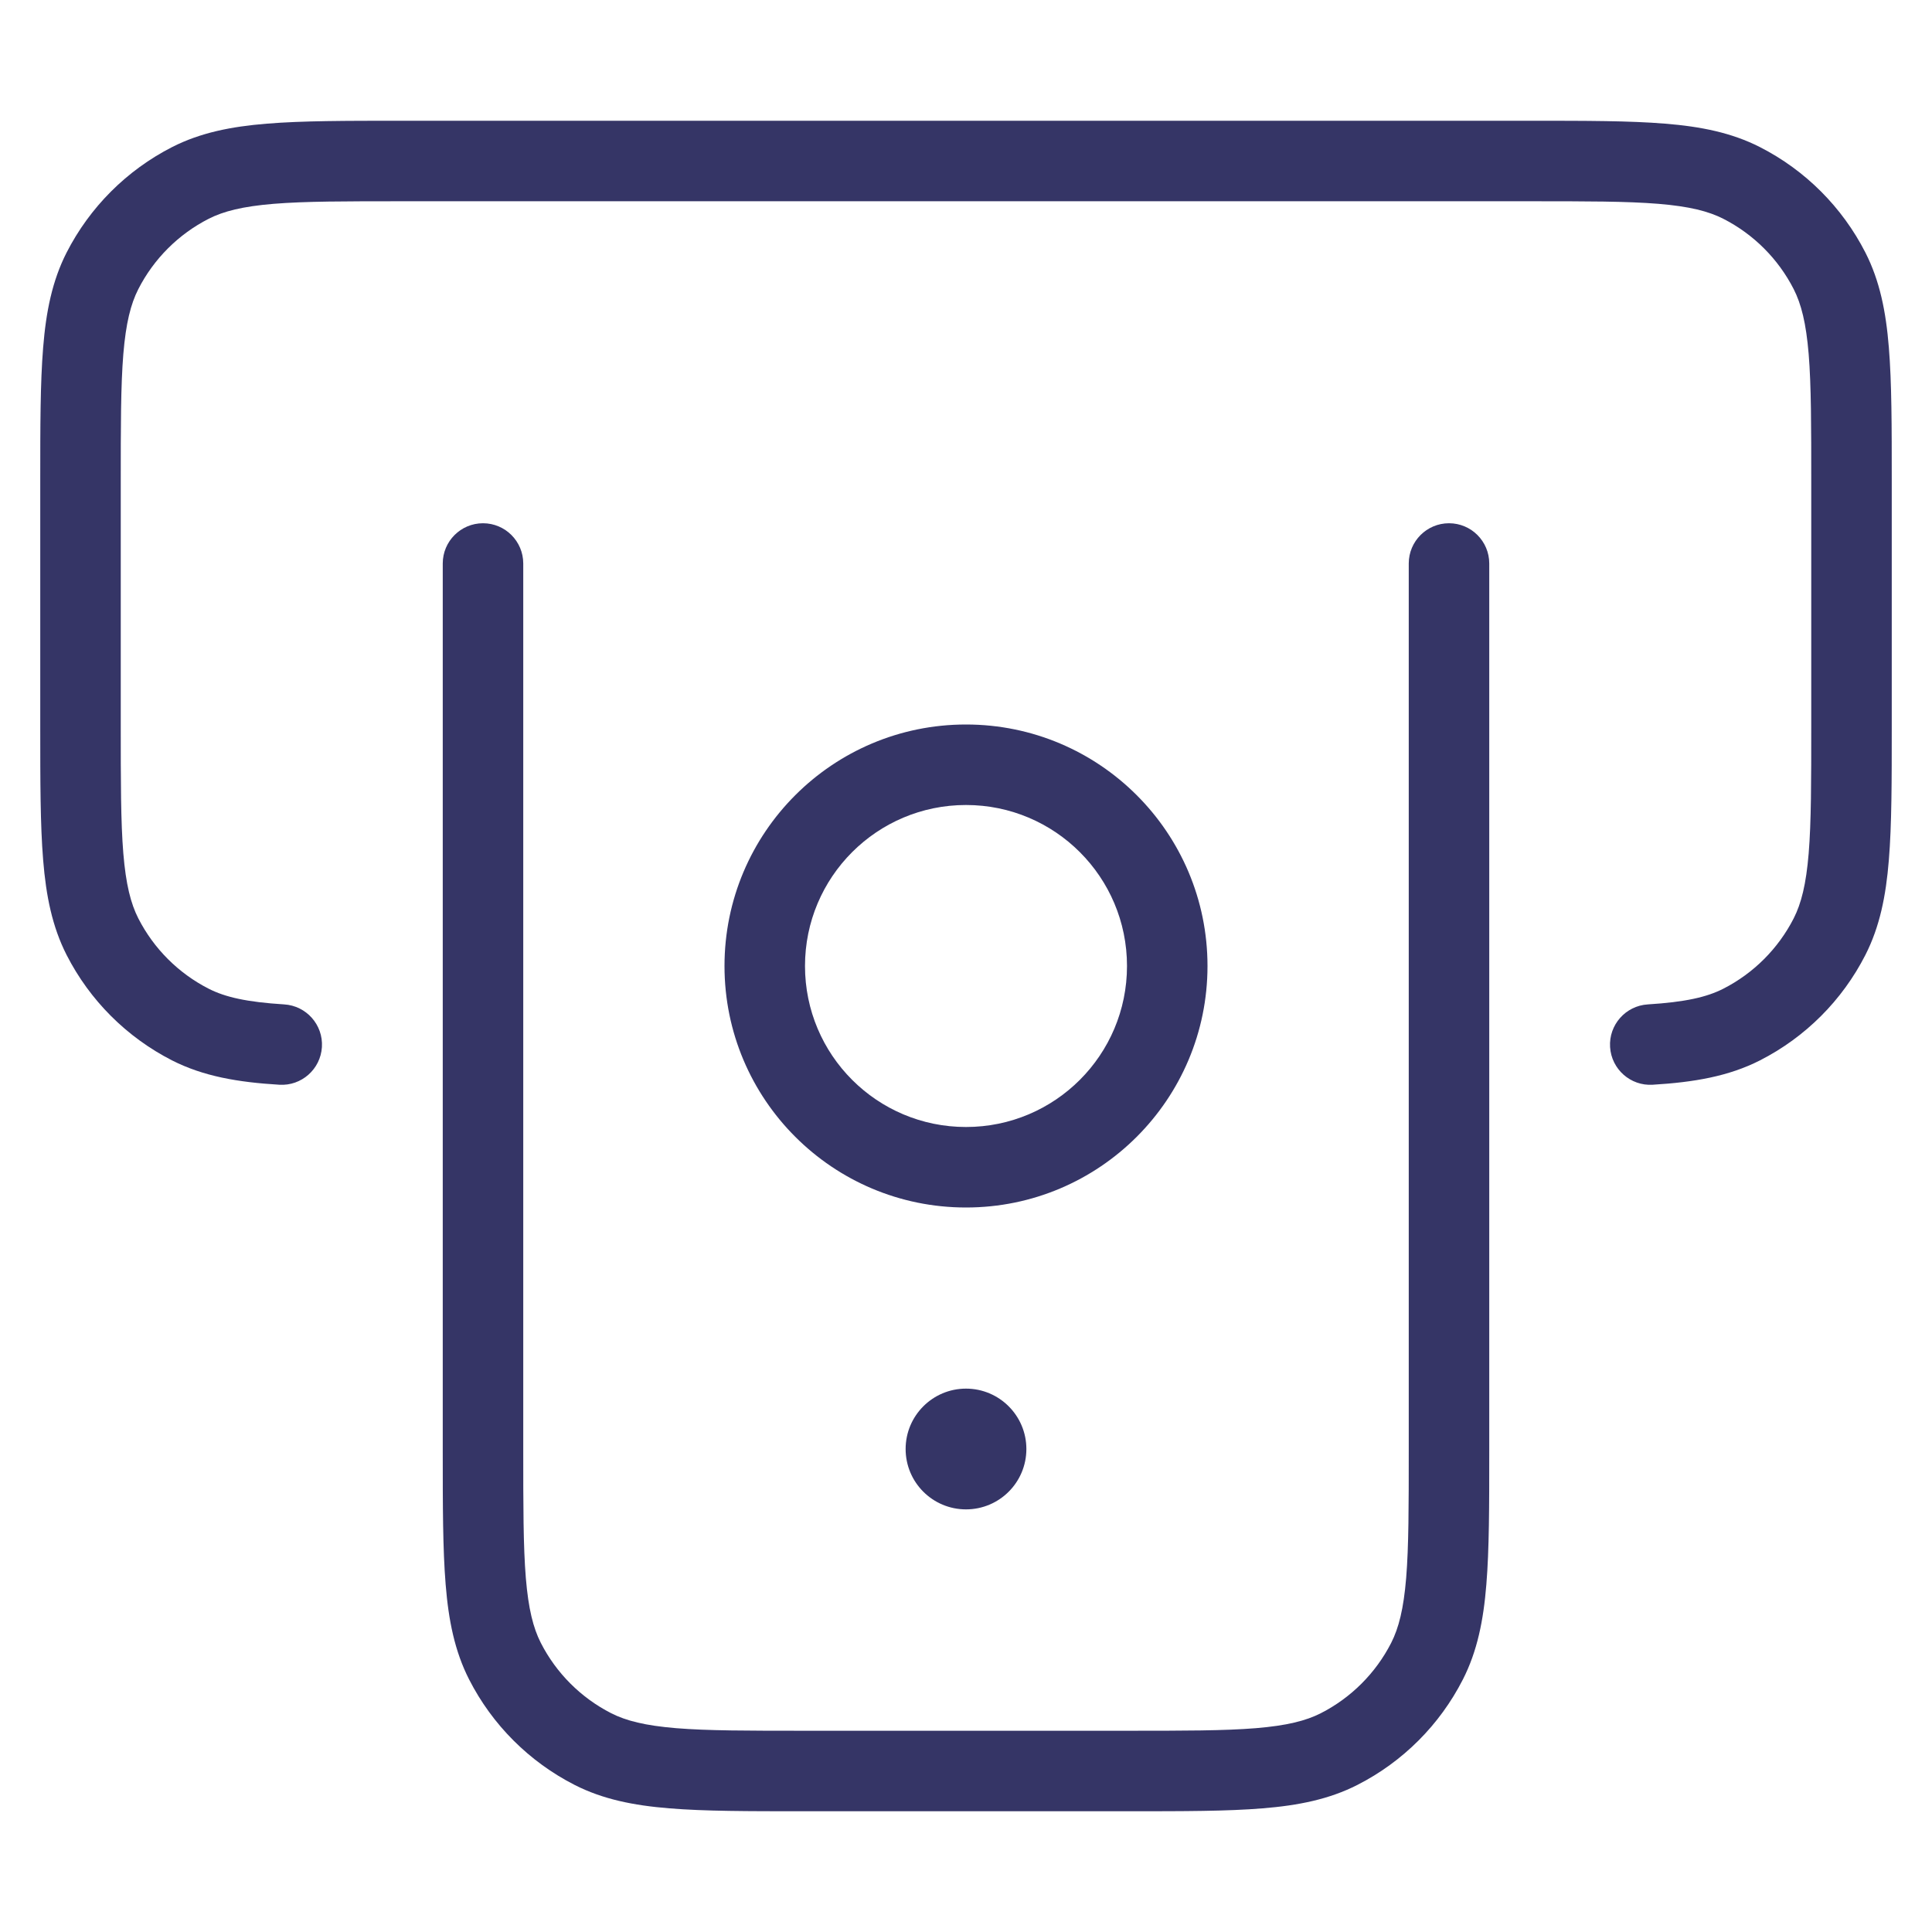 <svg width="24" height="24" viewBox="0 0 24 24" fill="none" xmlns="http://www.w3.org/2000/svg">
<path d="M19.022 1.5H4.978C4.297 1.5 3.755 1.5 3.317 1.536C2.869 1.572 2.488 1.649 2.138 1.827C1.574 2.115 1.115 2.574 0.827 3.138C0.649 3.488 0.572 3.869 0.536 4.317C0.5 4.755 0.5 5.297 0.5 5.978V9.022C0.5 9.703 0.5 10.245 0.536 10.683C0.572 11.13 0.649 11.512 0.827 11.862C1.115 12.427 1.574 12.885 2.138 13.173C2.526 13.37 2.954 13.444 3.47 13.475C3.745 13.492 3.982 13.282 3.999 13.007C4.016 12.731 3.806 12.494 3.53 12.477C3.065 12.448 2.798 12.387 2.592 12.282C2.216 12.09 1.91 11.784 1.718 11.408C1.624 11.223 1.564 10.987 1.532 10.601C1.5 10.21 1.5 9.708 1.5 9V6C1.5 5.292 1.5 4.791 1.532 4.399C1.564 4.013 1.624 3.777 1.718 3.592C1.91 3.216 2.216 2.91 2.592 2.718C2.777 2.624 3.013 2.564 3.399 2.532C3.791 2.5 4.292 2.5 5 2.5H19C19.708 2.5 20.209 2.5 20.601 2.532C20.987 2.564 21.223 2.624 21.408 2.718C21.784 2.91 22.09 3.216 22.282 3.592C22.376 3.777 22.436 4.013 22.468 4.399C22.5 4.791 22.5 5.292 22.5 6V9C22.5 9.708 22.5 10.21 22.468 10.601C22.436 10.987 22.376 11.223 22.282 11.408C22.09 11.784 21.784 12.09 21.408 12.282C21.202 12.387 20.935 12.448 20.47 12.477C20.194 12.494 19.984 12.731 20.001 13.007C20.018 13.282 20.255 13.492 20.53 13.475C21.046 13.444 21.474 13.37 21.862 13.173C22.427 12.885 22.885 12.427 23.173 11.862C23.351 11.512 23.428 11.13 23.464 10.683C23.5 10.245 23.5 9.703 23.5 9.022V5.978C23.5 5.297 23.5 4.755 23.464 4.317C23.428 3.869 23.351 3.488 23.173 3.138C22.885 2.574 22.427 2.115 21.862 1.827C21.512 1.649 21.131 1.572 20.683 1.536C20.245 1.5 19.703 1.5 19.022 1.5Z" fill="#353566"/>
<path d="M18.5 7C18.5 6.724 18.276 6.5 18 6.5C17.724 6.5 17.5 6.724 17.5 7V18C17.5 18.708 17.5 19.209 17.468 19.601C17.436 19.987 17.376 20.223 17.282 20.408C17.09 20.784 16.784 21.09 16.408 21.282C16.223 21.376 15.987 21.436 15.601 21.468C15.21 21.5 14.708 21.5 14 21.5H10C9.292 21.5 8.791 21.5 8.399 21.468C8.013 21.436 7.777 21.376 7.592 21.282C7.216 21.09 6.91 20.784 6.718 20.408C6.624 20.223 6.564 19.987 6.532 19.601C6.5 19.209 6.5 18.708 6.5 18L6.5 7C6.5 6.724 6.276 6.5 6 6.5C5.724 6.5 5.5 6.724 5.5 7L5.5 18.022C5.5 18.703 5.5 19.245 5.536 19.683C5.572 20.131 5.649 20.512 5.827 20.862C6.115 21.427 6.574 21.885 7.138 22.173C7.488 22.351 7.869 22.428 8.317 22.464C8.755 22.5 9.297 22.5 9.978 22.5H14.022C14.703 22.5 15.245 22.5 15.683 22.464C16.131 22.428 16.512 22.351 16.862 22.173C17.427 21.885 17.885 21.427 18.173 20.862C18.351 20.512 18.428 20.131 18.464 19.683C18.5 19.245 18.5 18.703 18.5 18.022V7Z" fill="#353566"/>
<path d="M12 17.25C11.586 17.25 11.25 17.586 11.25 18C11.25 18.415 11.586 18.75 12 18.75C12.414 18.75 12.75 18.415 12.75 18C12.75 17.586 12.414 17.25 12 17.25Z" fill="#353566"/>
<path fill-rule="evenodd" clip-rule="evenodd" d="M12 15C10.343 15 9 13.657 9 12C9 10.343 10.343 9 12 9C13.657 9 15 10.343 15 12C15 13.657 13.657 15 12 15ZM10 12C10 13.105 10.895 14 12 14C13.105 14 14 13.105 14 12C14 10.895 13.105 10 12 10C10.895 10 10 10.895 10 12Z" fill="#353566"/>
</svg>
